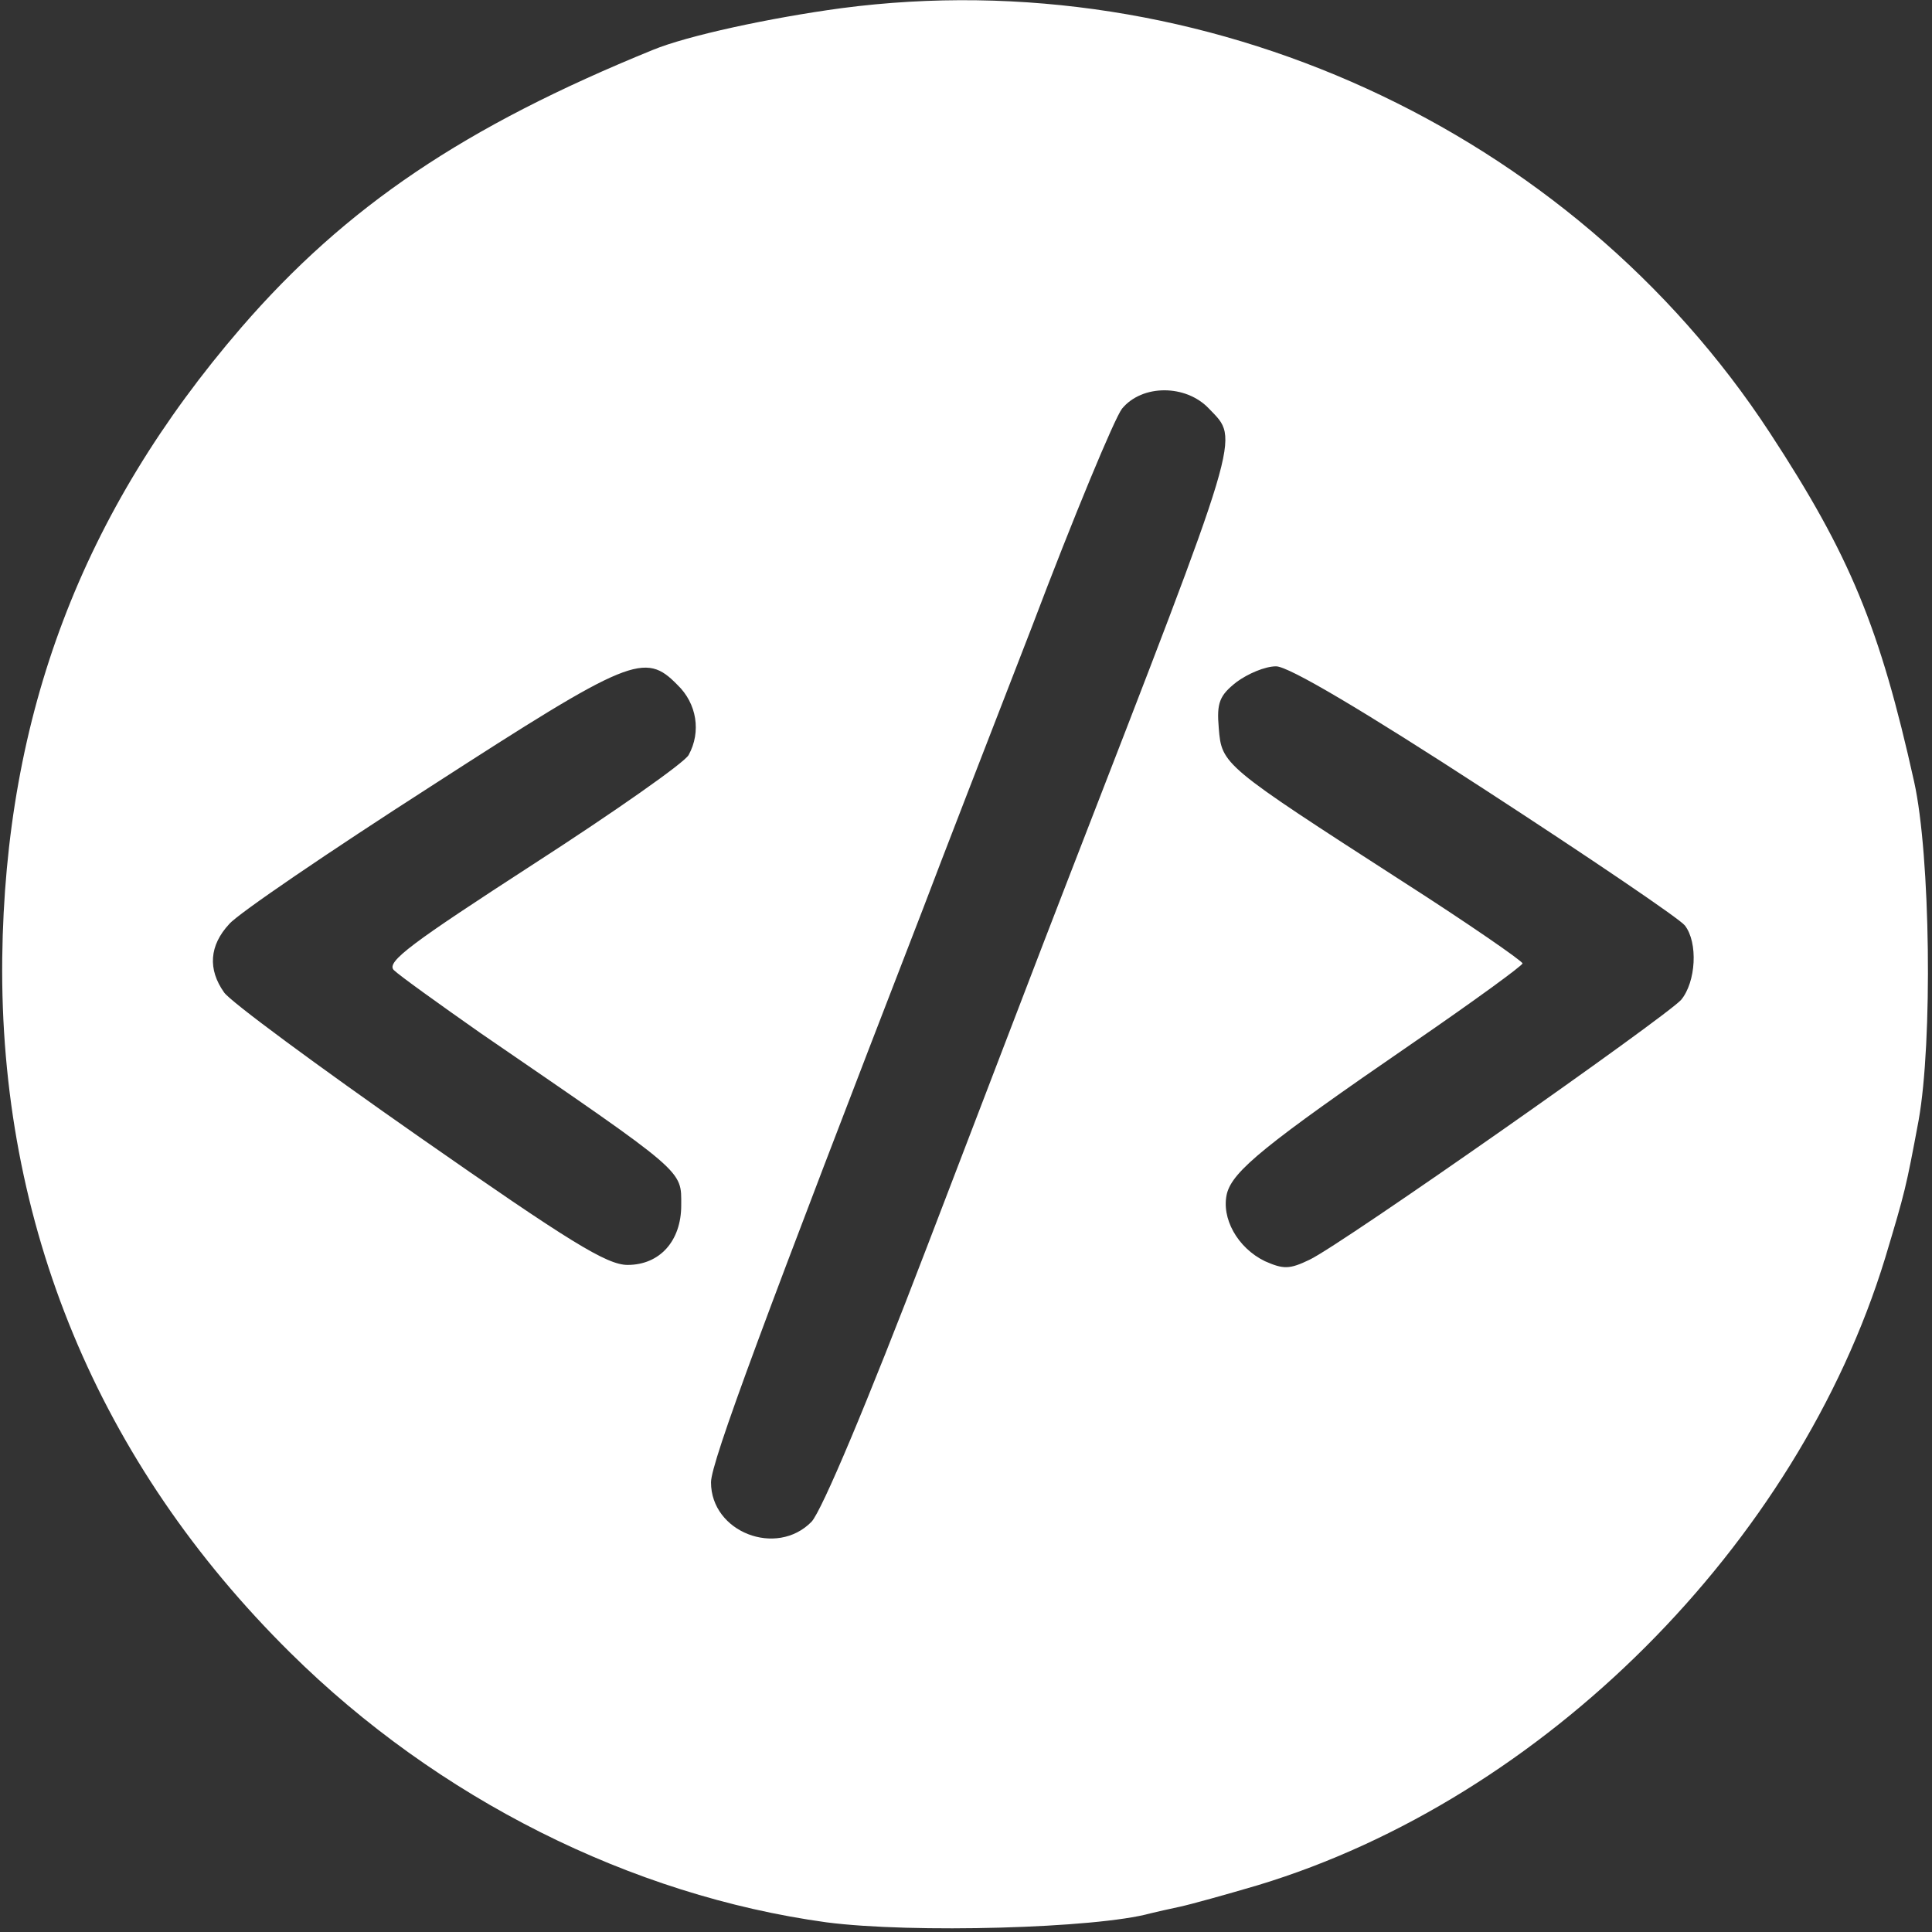 <svg width="346" height="346" viewBox="0 0 346 346" fill="none" xmlns="http://www.w3.org/2000/svg">
<rect x="0" y="0" width="346" height="346" fill="#333333" stroke="none"/>
<path d="M150.667 1.467C137.867 3.2 123.067 6.4 116.933 8.933C83.2 22.667 62 36.933 43.2 58.667C14.667 91.733 0.933 128 0.4 171.6C-0.133 219.2 17.6 262 52 296C78.4 322.133 113.067 339.467 148 344.267C163.333 346.267 196.4 345.333 206 342.667C207.067 342.4 209.467 341.867 211.333 341.467C213.2 341.067 219.467 339.333 225.333 337.6C276.4 322.133 321.867 276.667 337.6 225.333C341.2 213.333 341.333 212.8 343.6 200.667C346.133 186.533 345.733 153.2 342.8 140C336.667 112.4 331.333 99.467 316.933 77.467C281.333 23.067 215.467 -7.067 150.667 1.467ZM216.533 73.2C222 78.933 222.8 76.133 191.333 157.333C187.067 168.267 175.733 198 166 223.333C155.333 251.2 147.2 270.533 145.333 272.533C139.067 278.933 127.333 274.4 127.333 265.467C127.333 261.867 137.067 235.733 165.333 162.667C168.4 154.533 177.2 131.867 184.8 112.267C192.267 92.533 199.6 74.933 200.933 73.2C204.533 68.8 212.4 68.8 216.533 73.2ZM121.333 122.667C124.8 126 125.6 131.067 123.333 135.2C122.667 136.533 110.133 145.333 95.467 154.8C73.867 168.8 69.067 172.267 70.533 173.733C71.467 174.667 78.533 179.733 86.133 185.067C123.067 210.4 122 209.467 122 215.867C122 222.267 118.133 226.533 112.4 226.533C108.667 226.533 102 222.4 75.067 203.6C56.933 190.933 41.2 179.333 40.133 177.733C37.2 173.6 37.467 169.333 41.067 165.467C42.667 163.6 58.933 152.533 77.2 140.8C112.933 117.733 115.467 116.667 121.333 122.667ZM266 141.467C284.667 153.6 300.8 164.533 301.733 165.733C304.133 168.8 303.733 175.867 301.067 179.067C298.133 182.267 240.4 222.8 234.533 225.6C230.933 227.333 229.867 227.333 226.533 225.867C221.6 223.467 218.667 218.133 219.733 213.733C220.8 209.733 226.4 205.067 253.2 186.667C263.867 179.333 272.667 172.933 272.667 172.533C272.667 172.133 263.067 165.467 251.2 157.867C218.933 137.067 218.8 136.933 218.267 130.4C217.867 125.867 218.4 124.533 221.467 122.133C223.467 120.667 226.533 119.333 228.533 119.333C230.8 119.333 244.267 127.333 266 141.467Z" fill="white"/>
</svg>
